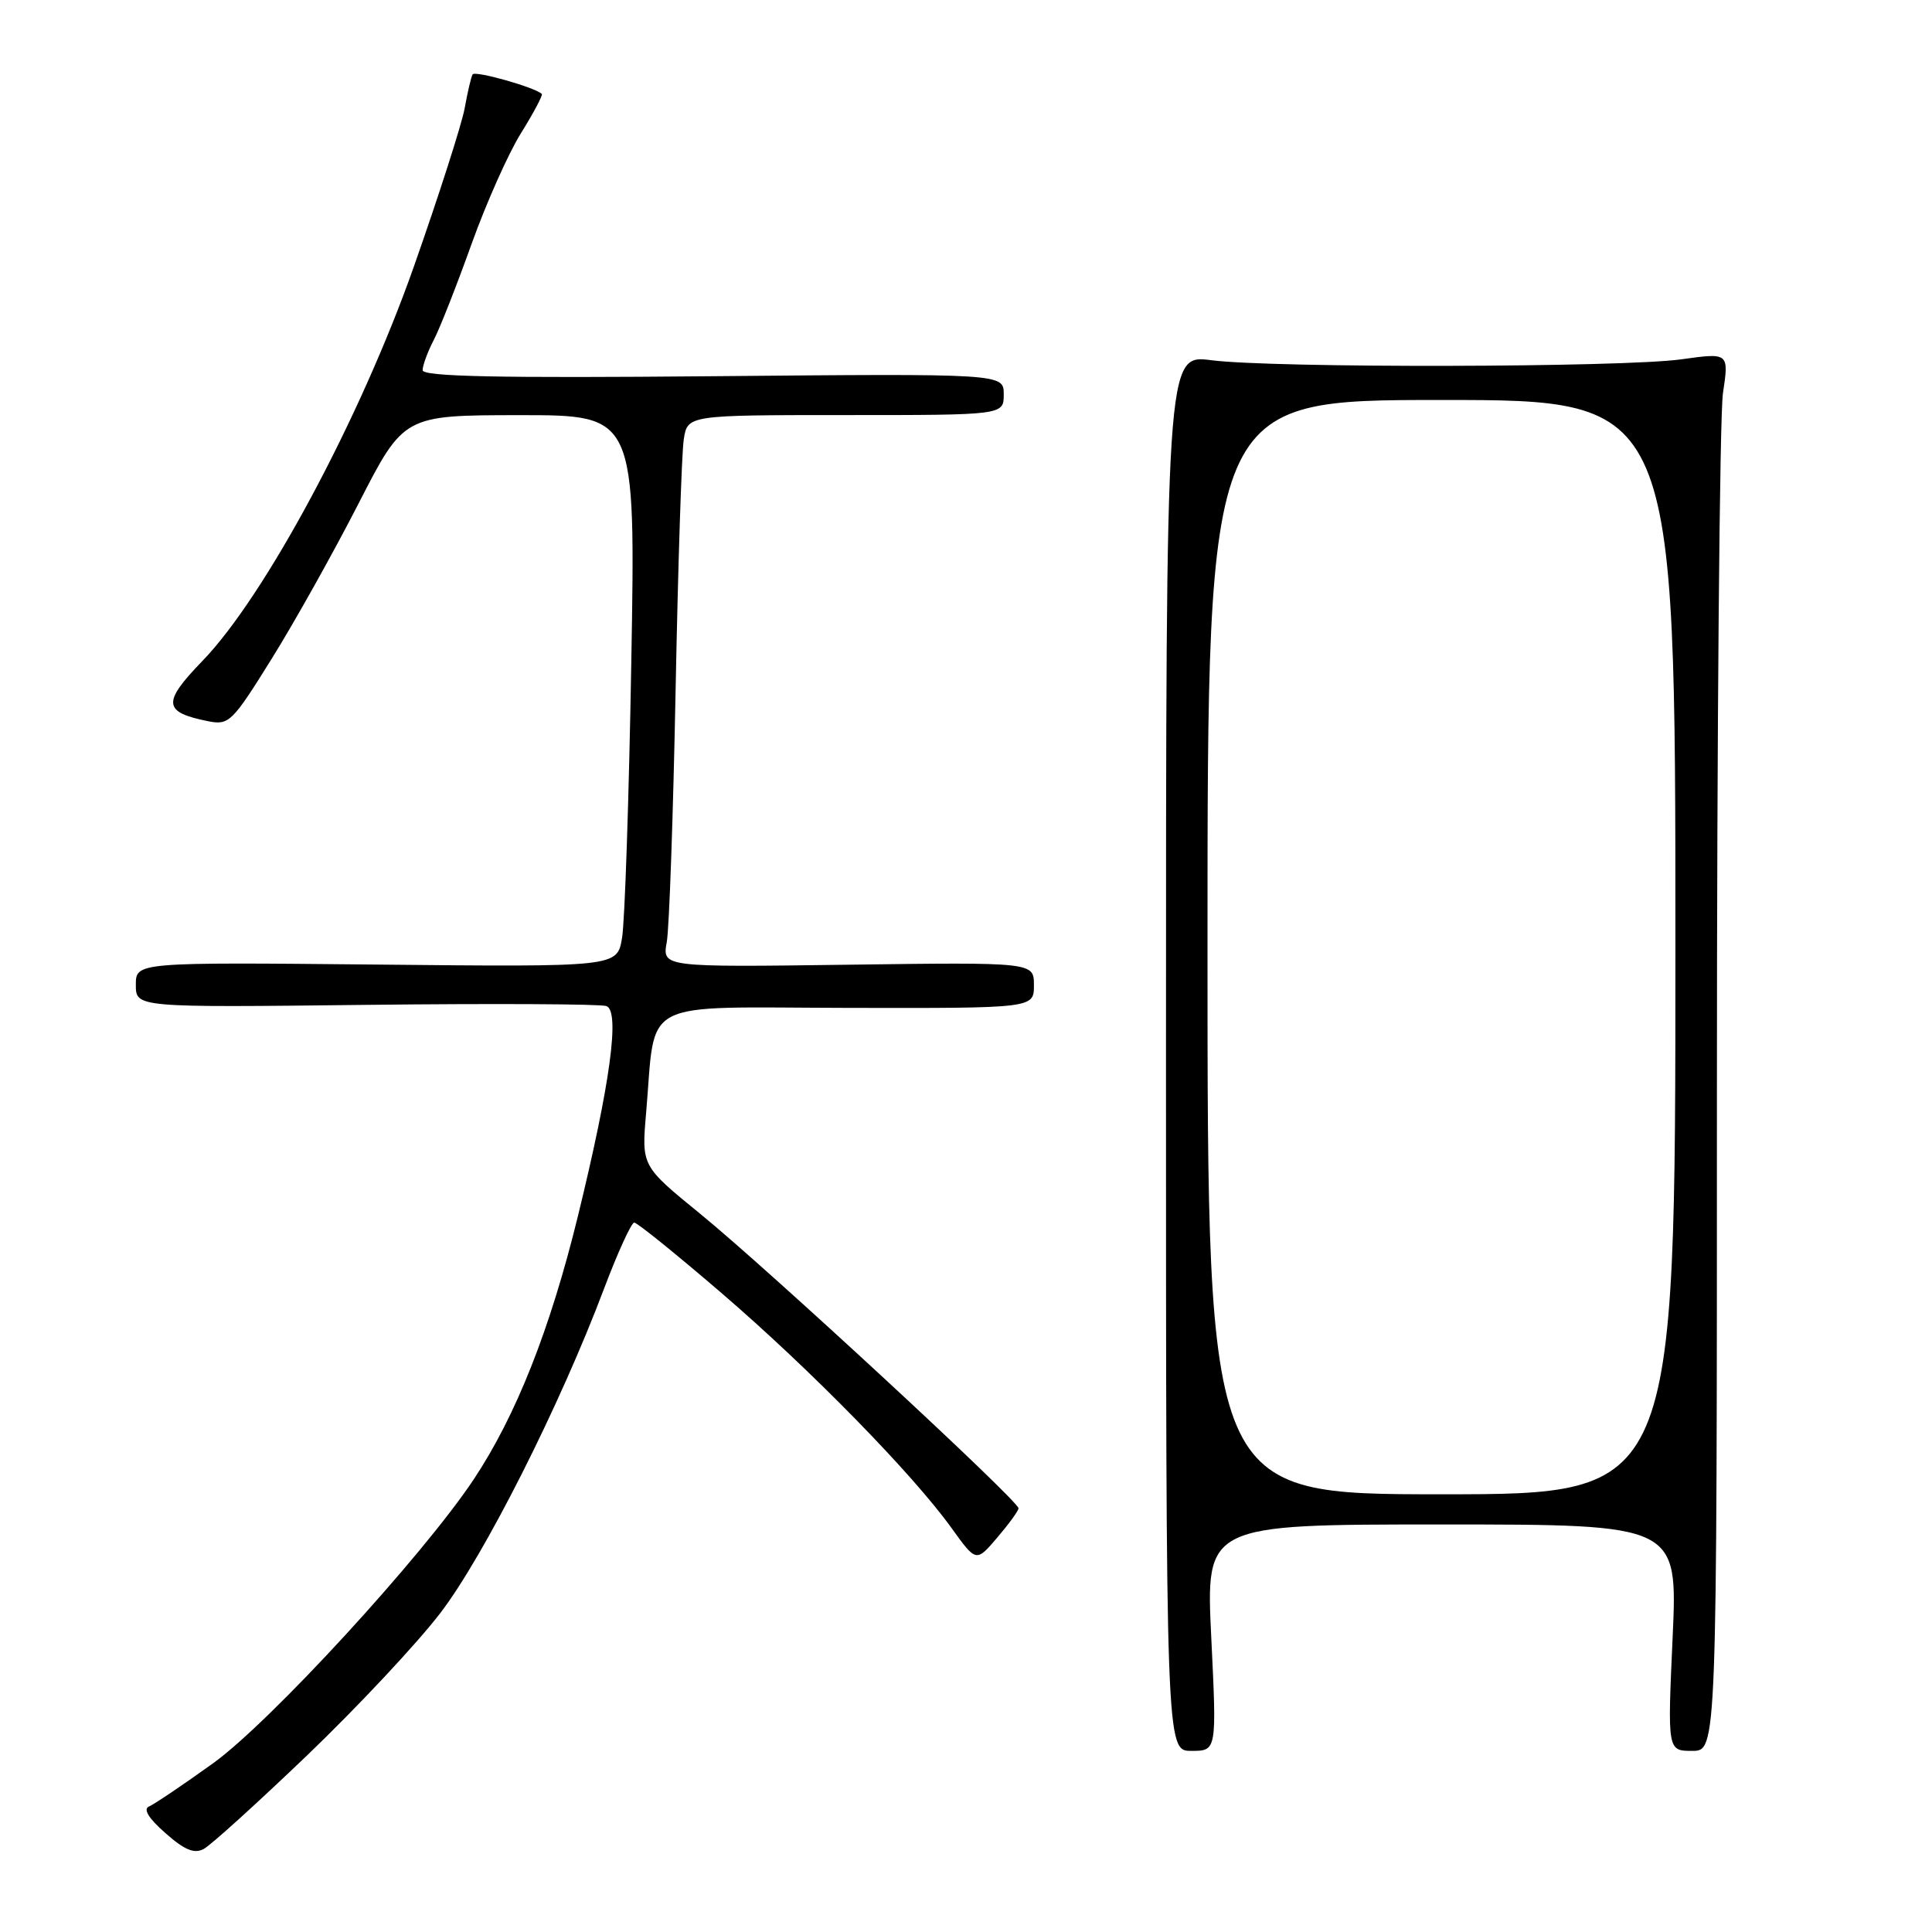 <?xml version="1.0" encoding="UTF-8" standalone="no"?>
<!DOCTYPE svg PUBLIC "-//W3C//DTD SVG 1.1//EN" "http://www.w3.org/Graphics/SVG/1.1/DTD/svg11.dtd" >
<svg xmlns="http://www.w3.org/2000/svg" xmlns:xlink="http://www.w3.org/1999/xlink" version="1.1" viewBox="0 0 256 256">
 <g >
 <path fill="currentColor"
d=" M 40.73 232.56 C 47.36 226.20 55.29 217.74 58.35 213.73 C 64.13 206.19 74.22 186.21 80.04 170.75 C 81.86 165.94 83.66 162.00 84.04 162.00 C 84.43 162.00 89.64 166.21 95.62 171.35 C 107.40 181.47 120.95 195.32 126.11 202.51 C 129.35 207.01 129.35 207.01 132.13 203.75 C 133.66 201.96 134.94 200.21 134.96 199.86 C 135.02 198.92 101.76 168.15 92.75 160.81 C 85.01 154.50 85.01 154.50 85.61 147.50 C 86.95 132.09 84.27 133.49 112.30 133.55 C 137.00 133.60 137.00 133.60 137.00 130.55 C 137.00 127.50 137.00 127.50 112.38 127.83 C 87.75 128.16 87.75 128.16 88.35 124.83 C 88.68 123.00 89.20 108.00 89.52 91.50 C 89.84 75.00 90.32 60.04 90.60 58.25 C 91.09 55.00 91.09 55.00 112.05 55.00 C 133.00 55.00 133.00 55.00 133.00 52.25 C 133.00 49.50 133.00 49.50 94.50 49.85 C 65.99 50.11 56.00 49.90 56.00 49.05 C 56.00 48.42 56.67 46.60 57.49 45.02 C 58.31 43.44 60.55 37.73 62.48 32.34 C 64.41 26.96 67.35 20.34 69.03 17.65 C 70.71 14.95 71.95 12.61 71.79 12.45 C 70.92 11.58 62.92 9.32 62.62 9.86 C 62.42 10.21 61.95 12.23 61.57 14.35 C 61.18 16.47 58.15 25.92 54.83 35.35 C 47.74 55.47 35.10 79.03 26.82 87.58 C 21.47 93.11 21.59 94.37 27.60 95.57 C 30.35 96.11 30.78 95.68 36.00 87.29 C 39.03 82.43 44.20 73.18 47.50 66.74 C 53.50 55.02 53.50 55.02 68.86 55.01 C 84.22 55.00 84.22 55.00 83.65 87.75 C 83.34 105.76 82.79 122.22 82.42 124.31 C 81.77 128.13 81.77 128.13 49.88 127.81 C 18.00 127.50 18.00 127.50 18.00 130.50 C 18.00 133.50 18.00 133.50 48.52 133.15 C 65.31 132.96 79.64 133.03 80.36 133.31 C 82.17 134.00 80.87 143.57 76.58 161.13 C 72.91 176.12 68.38 187.58 62.78 196.01 C 56.06 206.13 35.77 228.24 28.21 233.66 C 24.26 236.50 20.46 239.06 19.76 239.36 C 18.93 239.70 19.67 240.92 21.91 242.89 C 24.44 245.13 25.74 245.67 26.99 245.00 C 27.92 244.51 34.10 238.91 40.73 232.56 Z  M 160.50 217.00 C 159.77 202.00 159.77 202.00 191.04 202.00 C 222.31 202.00 222.31 202.00 221.63 217.00 C 220.95 232.00 220.95 232.00 224.23 232.00 C 227.50 232.00 227.50 232.00 227.50 144.75 C 227.50 96.76 227.86 55.08 228.30 52.11 C 229.10 46.73 229.10 46.73 222.80 47.61 C 215.05 48.70 168.74 48.79 160.50 47.73 C 154.50 46.96 154.50 46.96 154.50 139.48 C 154.50 232.00 154.50 232.00 157.86 232.00 C 161.23 232.00 161.23 232.00 160.50 217.00 Z  M 160.00 125.50 C 160.00 53.00 160.00 53.00 191.00 53.00 C 222.00 53.00 222.00 53.00 222.00 125.50 C 222.00 198.00 222.00 198.00 191.00 198.00 C 160.00 198.00 160.00 198.00 160.00 125.50 Z "/>
</g>
</svg>